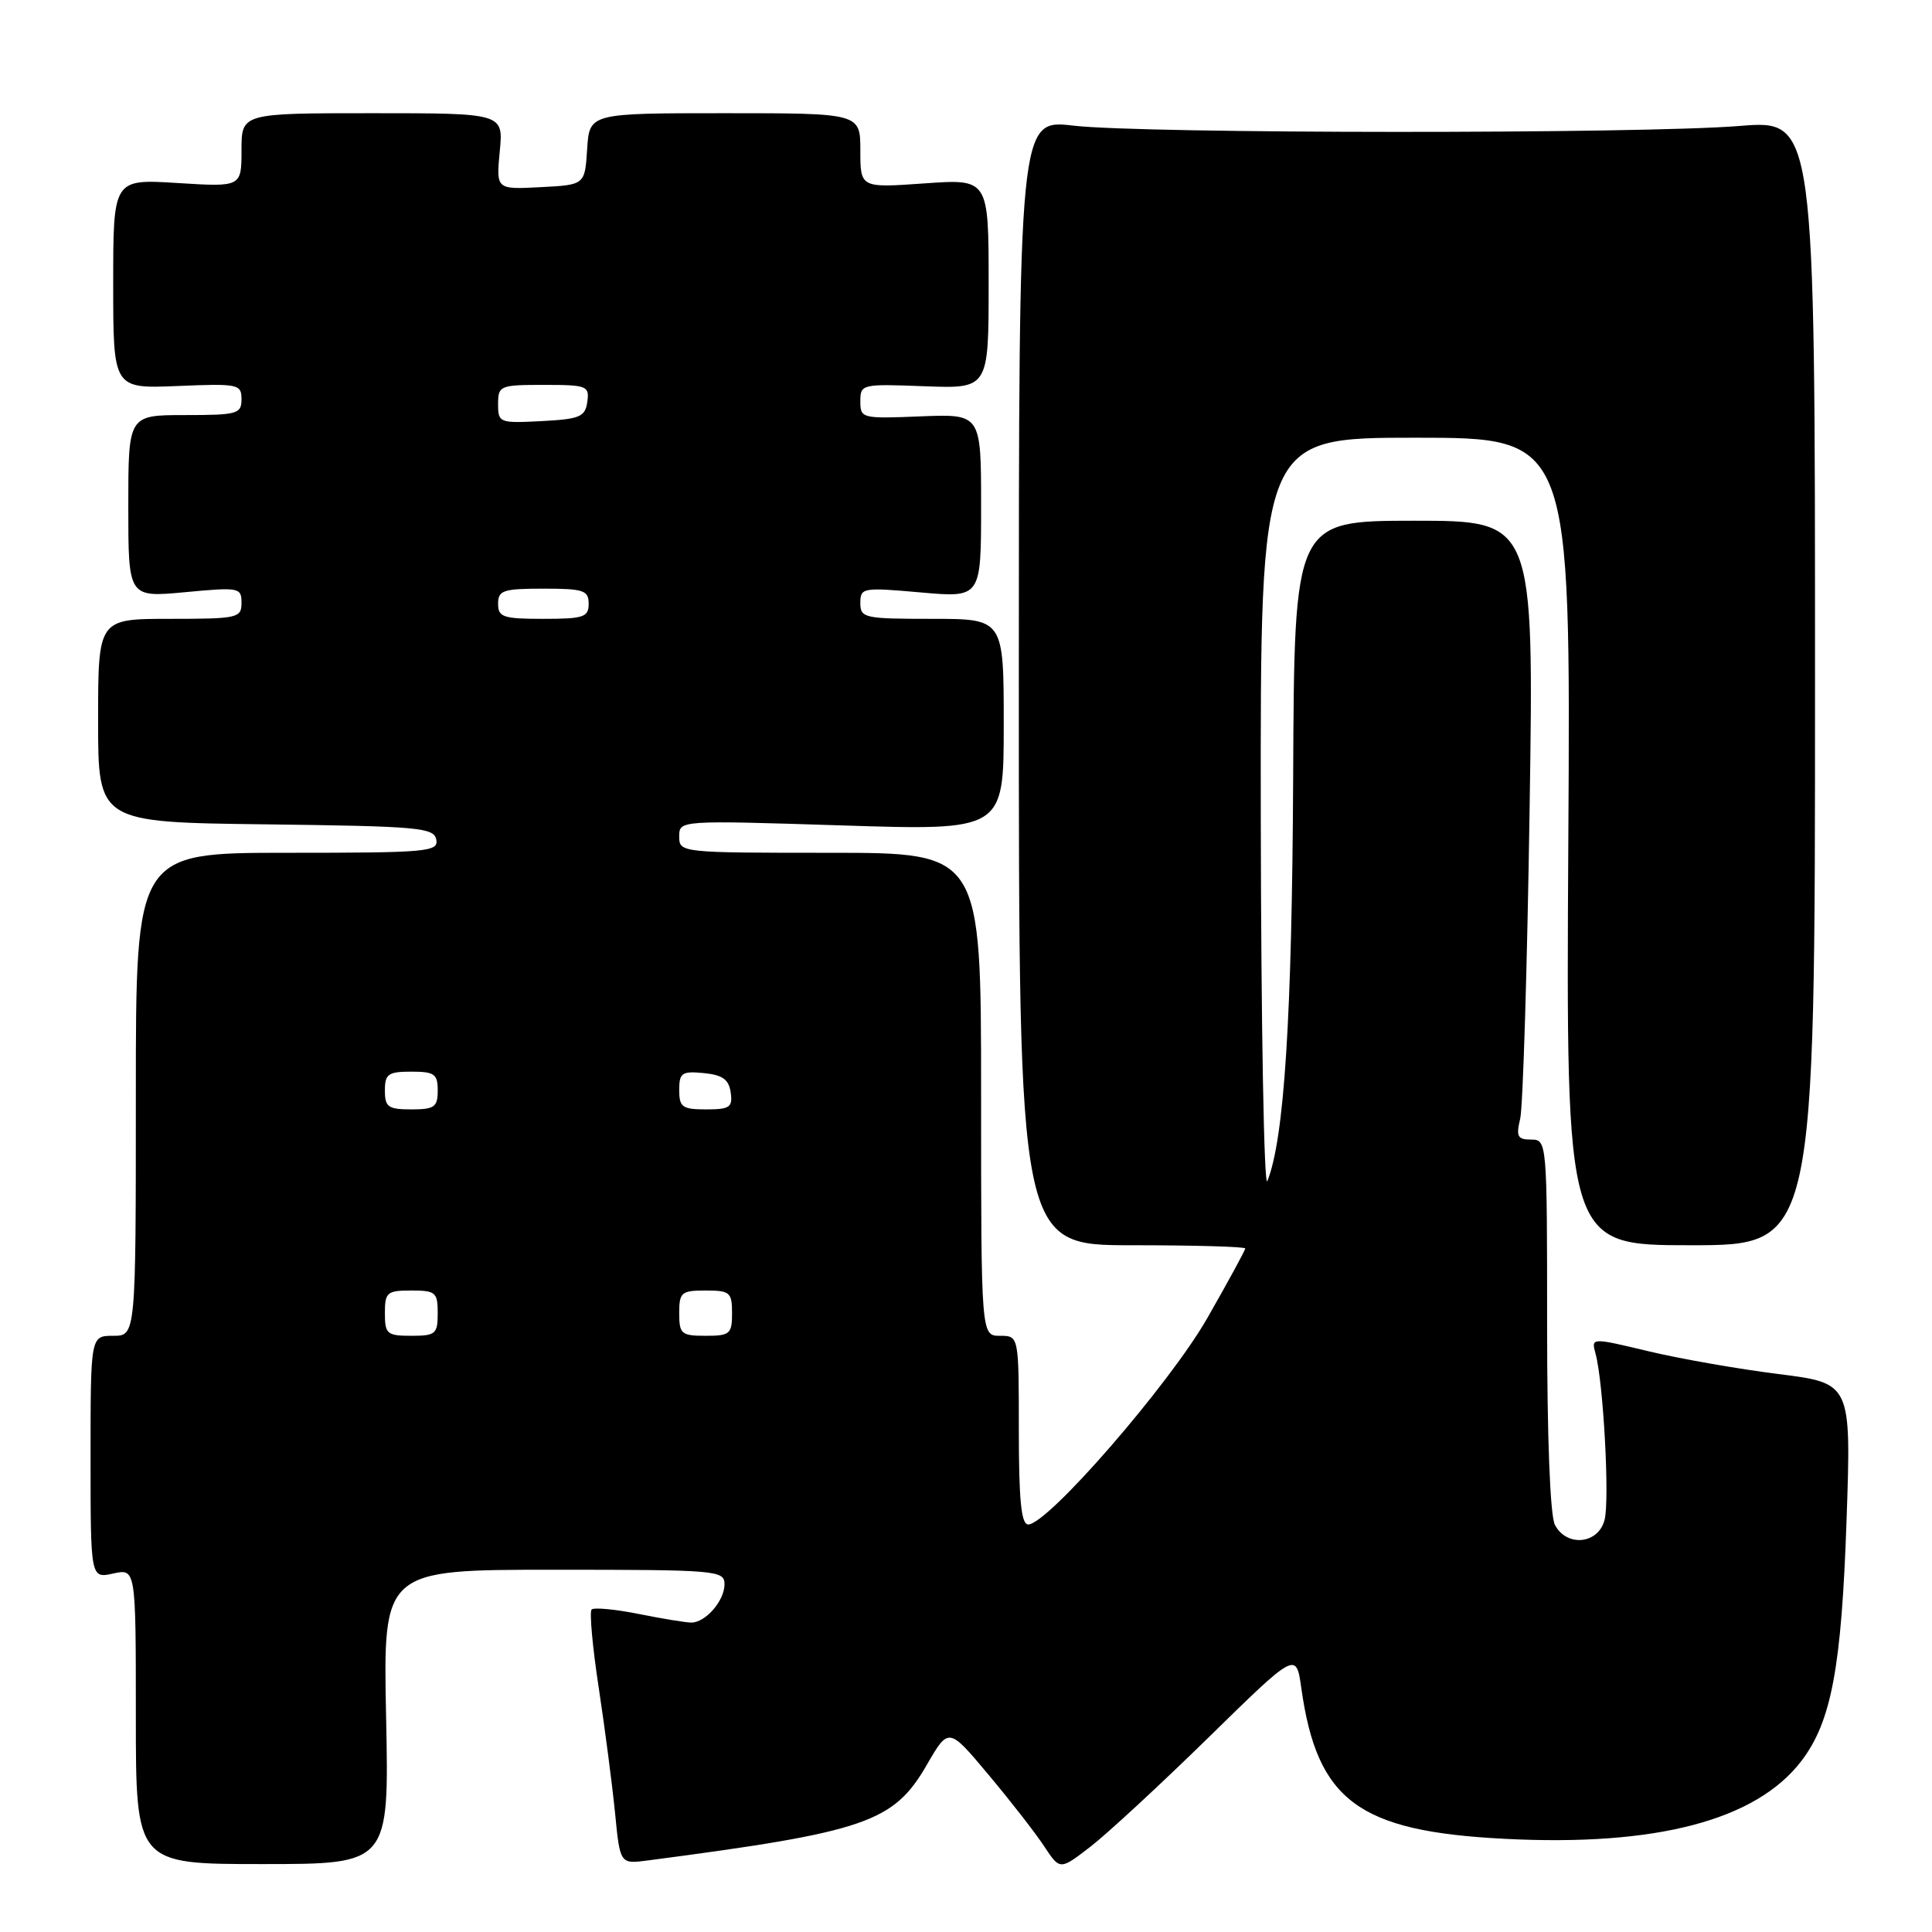 <?xml version="1.0" encoding="UTF-8" standalone="no"?>
<!DOCTYPE svg PUBLIC "-//W3C//DTD SVG 1.1//EN" "http://www.w3.org/Graphics/SVG/1.1/DTD/svg11.dtd" >
<svg xmlns="http://www.w3.org/2000/svg" xmlns:xlink="http://www.w3.org/1999/xlink" version="1.1" viewBox="0 0 256 256">
 <g >
 <path fill="currentColor"
d=" M 160.13 230.23 C 171.75 218.85 171.75 218.85 172.43 223.68 C 174.53 238.61 179.99 242.66 199.31 243.65 C 219.42 244.69 232.69 241.21 238.70 233.33 C 242.67 228.12 244.01 220.98 244.68 201.39 C 245.30 183.28 245.30 183.28 235.68 182.07 C 230.39 181.41 222.63 180.05 218.44 179.05 C 210.83 177.23 210.83 177.23 211.42 179.37 C 212.45 183.14 213.30 198.66 212.62 201.37 C 211.81 204.60 207.63 205.04 206.04 202.07 C 205.40 200.88 205.00 190.59 205.00 175.57 C 205.00 151.22 204.98 151.00 202.88 151.00 C 201.08 151.00 200.87 150.59 201.43 148.25 C 201.80 146.74 202.36 128.29 202.68 107.25 C 203.26 69.00 203.26 69.00 187.38 69.00 C 171.50 69.01 171.50 69.01 171.35 103.06 C 171.20 134.77 170.17 150.94 167.93 156.50 C 167.49 157.60 167.10 135.89 167.06 108.25 C 167.00 58.00 167.00 58.00 187.56 58.00 C 208.13 58.00 208.13 58.00 207.81 111.50 C 207.50 165.00 207.50 165.00 224.00 165.00 C 240.50 165.00 240.50 165.00 240.50 90.44 C 240.50 15.88 240.50 15.88 230.50 16.69 C 217.28 17.76 151.48 17.73 142.25 16.65 C 135.00 15.80 135.00 15.80 135.00 90.40 C 135.00 165.00 135.00 165.00 150.00 165.00 C 158.25 165.00 165.00 165.19 165.00 165.43 C 165.00 165.67 162.73 169.83 159.96 174.68 C 154.93 183.46 138.84 202.00 136.24 202.00 C 135.32 202.00 135.00 198.78 135.00 189.50 C 135.00 177.00 135.00 177.00 132.50 177.00 C 130.00 177.00 130.00 177.00 130.00 145.00 C 130.00 113.00 130.00 113.00 110.00 113.00 C 90.18 113.00 90.00 112.98 90.00 110.84 C 90.00 108.69 90.00 108.69 111.50 109.37 C 133.00 110.06 133.00 110.06 133.00 96.03 C 133.00 82.00 133.00 82.00 123.50 82.00 C 114.51 82.00 114.00 81.89 114.00 79.90 C 114.00 77.87 114.31 77.82 122.00 78.50 C 130.00 79.21 130.00 79.21 130.00 67.03 C 130.00 54.85 130.00 54.85 122.00 55.17 C 114.20 55.49 114.00 55.44 114.00 53.18 C 114.00 50.90 114.18 50.86 122.50 51.18 C 131.00 51.50 131.00 51.50 131.00 37.60 C 131.00 23.70 131.00 23.70 122.50 24.30 C 114.00 24.90 114.00 24.90 114.00 19.95 C 114.00 15.00 114.00 15.00 96.05 15.00 C 78.11 15.00 78.11 15.00 77.80 19.75 C 77.50 24.50 77.50 24.50 71.62 24.80 C 65.74 25.11 65.74 25.11 66.22 20.05 C 66.71 15.00 66.71 15.00 49.35 15.00 C 32.00 15.00 32.00 15.00 32.00 19.89 C 32.00 24.78 32.00 24.78 23.50 24.25 C 15.00 23.72 15.00 23.72 15.00 37.61 C 15.00 51.50 15.00 51.50 23.50 51.15 C 31.58 50.81 32.00 50.90 32.00 52.90 C 32.00 54.85 31.46 55.00 24.50 55.00 C 17.00 55.00 17.00 55.00 17.00 67.09 C 17.00 79.17 17.00 79.17 24.50 78.47 C 31.69 77.79 32.00 77.85 32.00 79.88 C 32.00 81.89 31.51 82.00 22.50 82.00 C 13.00 82.00 13.00 82.00 13.00 95.48 C 13.00 108.96 13.00 108.96 35.24 109.23 C 55.50 109.48 57.50 109.66 57.81 111.25 C 58.12 112.87 56.65 113.00 38.07 113.00 C 18.00 113.00 18.00 113.00 18.00 145.00 C 18.00 177.00 18.00 177.00 15.00 177.00 C 12.00 177.00 12.00 177.00 12.00 193.08 C 12.00 209.16 12.00 209.16 15.00 208.50 C 18.00 207.84 18.00 207.84 18.00 227.42 C 18.00 247.00 18.00 247.00 34.78 247.00 C 51.56 247.00 51.56 247.00 51.16 227.50 C 50.76 208.00 50.76 208.00 73.38 208.00 C 95.05 208.00 96.00 208.08 96.00 209.93 C 96.00 212.11 93.49 215.00 91.60 215.00 C 90.90 215.00 87.77 214.49 84.64 213.86 C 81.51 213.23 78.70 212.97 78.39 213.27 C 78.09 213.58 78.51 218.26 79.34 223.67 C 80.16 229.07 81.13 236.54 81.50 240.25 C 82.16 247.00 82.16 247.00 85.83 246.52 C 114.76 242.73 118.40 241.48 122.81 233.85 C 125.70 228.85 125.70 228.85 130.99 235.17 C 133.91 238.65 137.23 242.92 138.37 244.66 C 140.45 247.81 140.45 247.81 144.47 244.71 C 146.69 243.00 153.73 236.49 160.13 230.23 Z  M 51.00 174.00 C 51.00 171.24 51.28 171.00 54.50 171.00 C 57.72 171.00 58.00 171.24 58.00 174.00 C 58.00 176.76 57.72 177.00 54.50 177.00 C 51.28 177.00 51.00 176.76 51.00 174.00 Z  M 90.00 174.00 C 90.00 171.24 90.28 171.00 93.50 171.00 C 96.72 171.00 97.00 171.24 97.00 174.00 C 97.00 176.76 96.72 177.00 93.50 177.00 C 90.28 177.00 90.00 176.76 90.00 174.00 Z  M 51.00 144.50 C 51.00 142.31 51.43 142.00 54.50 142.00 C 57.57 142.00 58.00 142.31 58.00 144.50 C 58.00 146.69 57.57 147.00 54.50 147.00 C 51.43 147.00 51.00 146.69 51.00 144.50 Z  M 90.00 144.44 C 90.00 142.15 90.35 141.91 93.25 142.19 C 95.74 142.43 96.57 143.03 96.82 144.75 C 97.10 146.72 96.70 147.00 93.57 147.00 C 90.41 147.00 90.00 146.71 90.00 144.44 Z  M 66.00 80.00 C 66.00 78.22 66.67 78.00 72.00 78.00 C 77.33 78.00 78.00 78.22 78.00 80.00 C 78.00 81.78 77.33 82.00 72.00 82.00 C 66.67 82.00 66.00 81.78 66.00 80.00 Z  M 66.00 53.55 C 66.00 51.10 66.23 51.00 72.07 51.00 C 77.79 51.00 78.12 51.13 77.82 53.25 C 77.54 55.24 76.84 55.53 71.75 55.80 C 66.17 56.09 66.00 56.02 66.00 53.55 Z "/>
</g>
</svg>